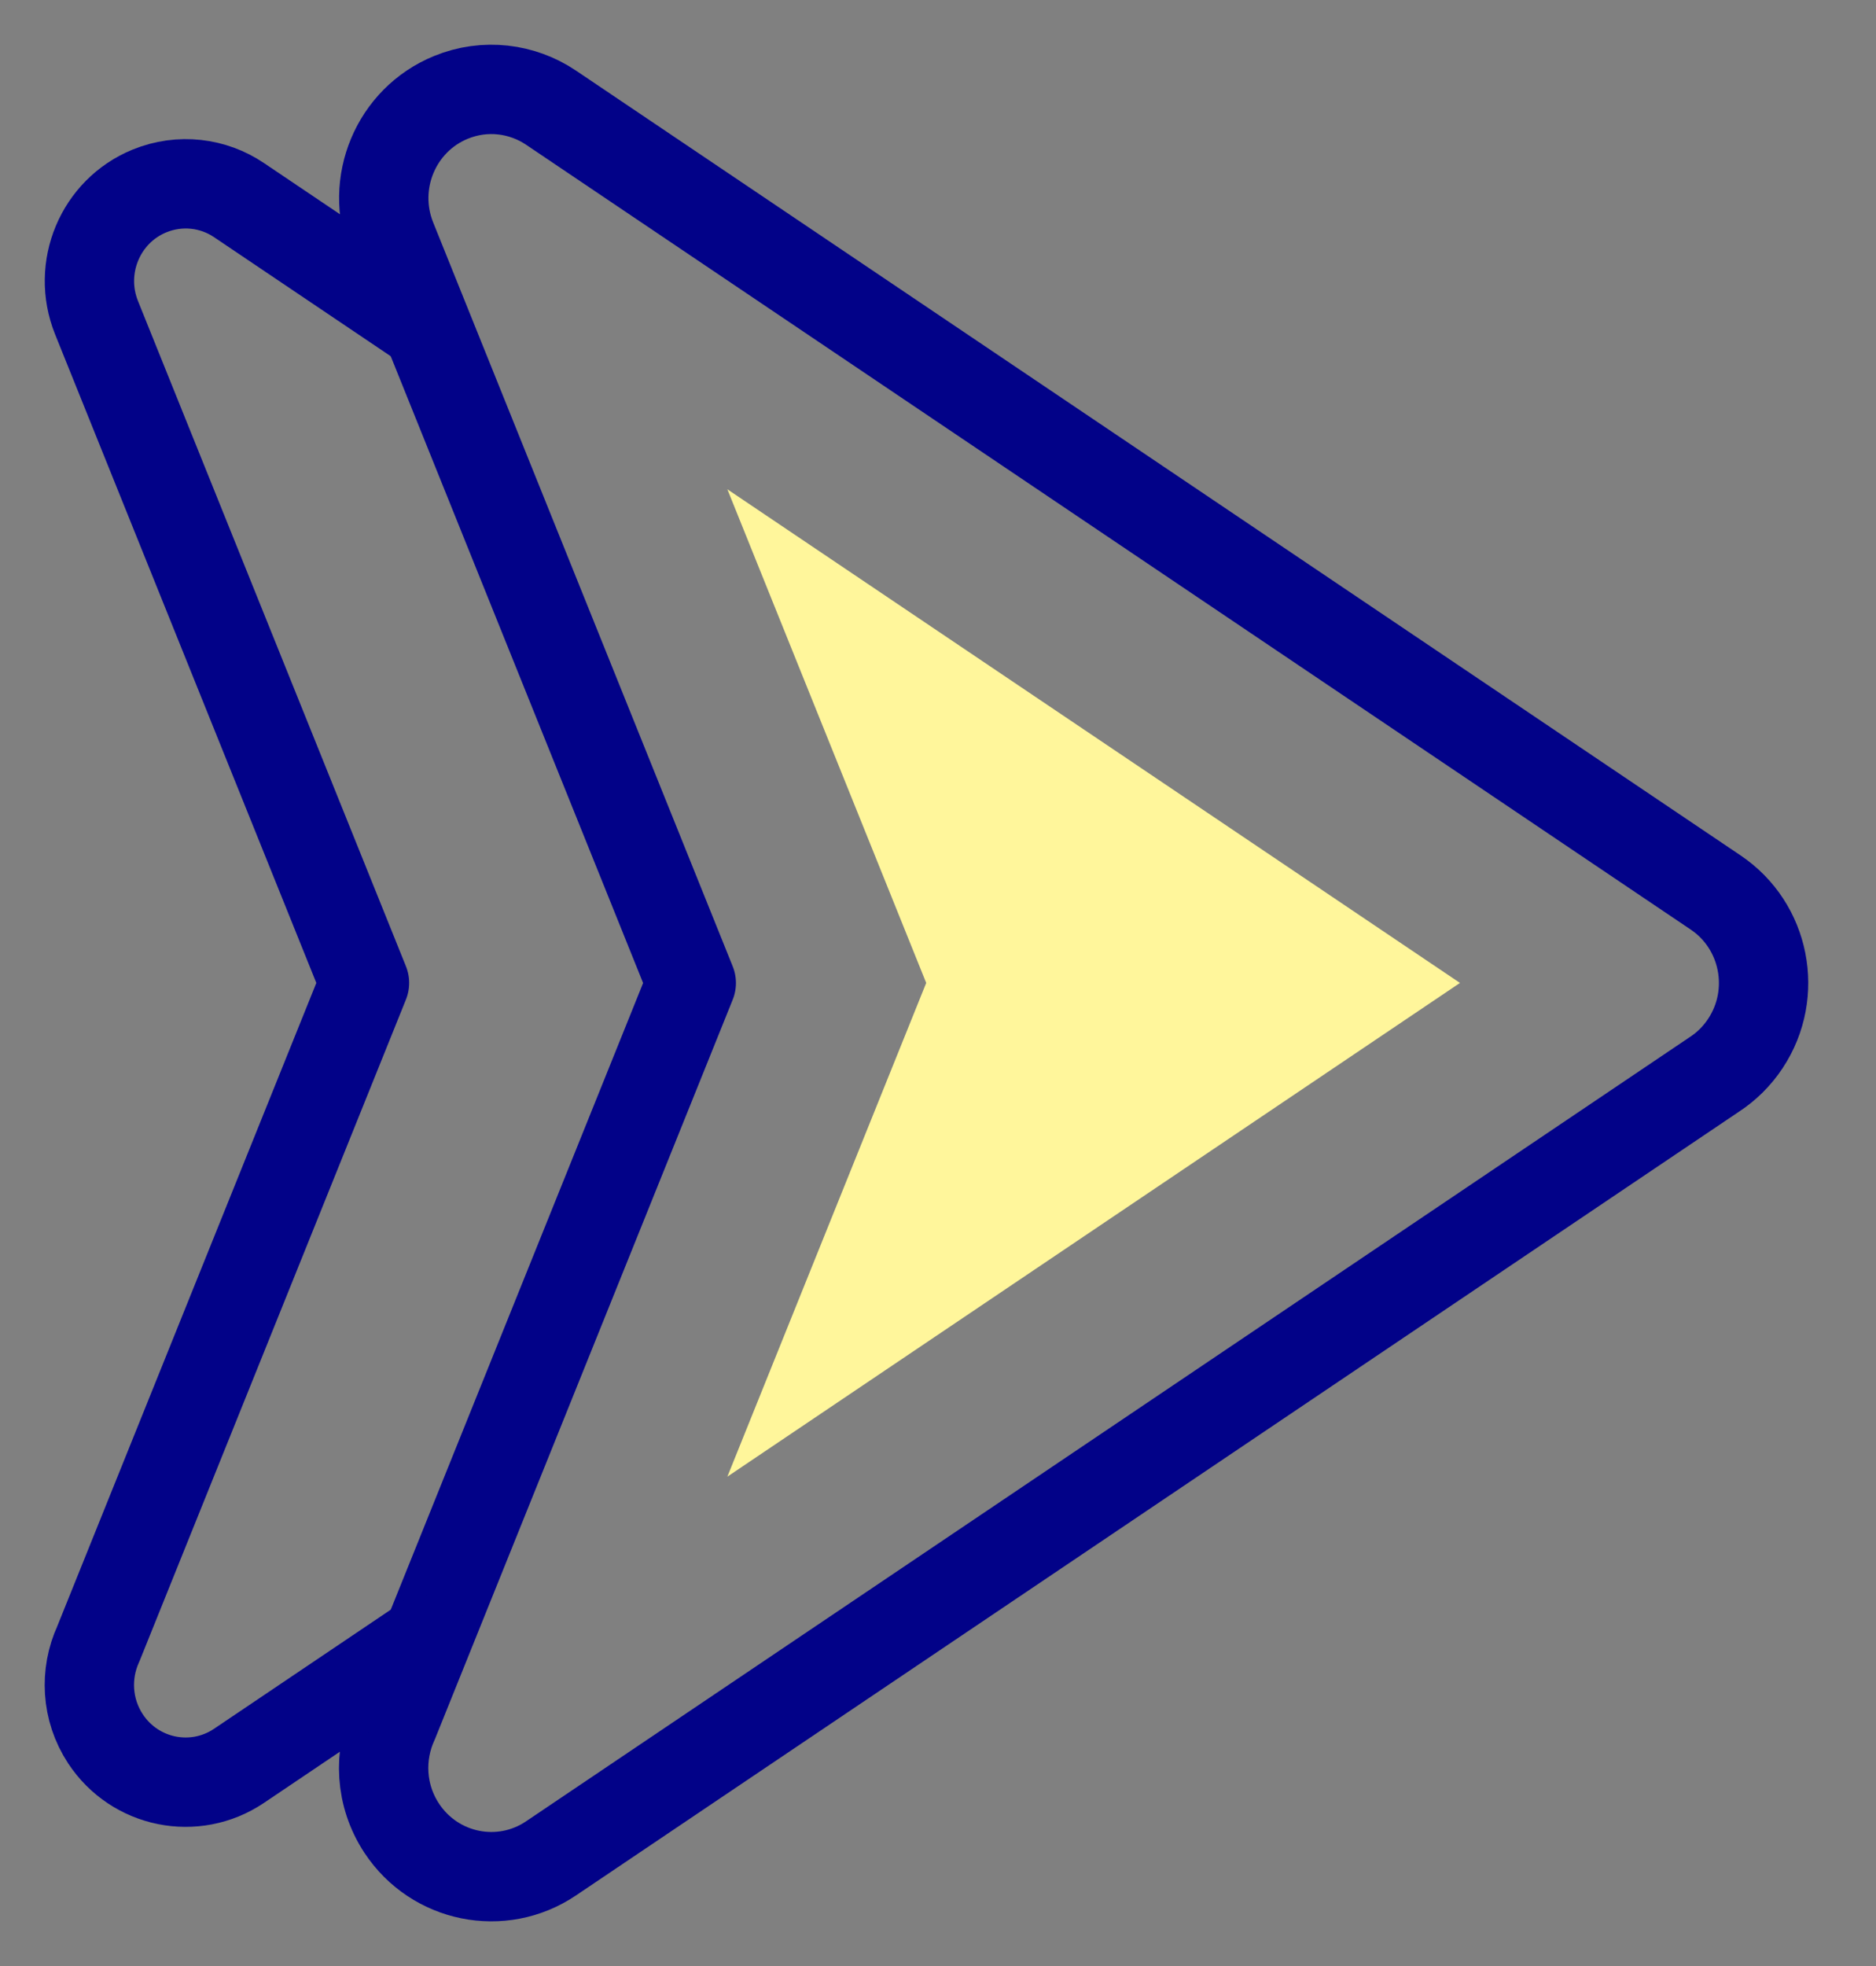 <svg width="21" height="22" viewBox="0 0 21 22" fill="none" xmlns="http://www.w3.org/2000/svg">
<rect x="0" y="0" width="21" height="22" fill="#808080" stroke="none"/>
<path fill-rule="evenodd" clip-rule="evenodd" d="M7.738 11L4.384 2.673C4.135 2.05 4.432 1.342 5.047 1.09C5.43 0.933 5.847 0.989 6.167 1.204L19.205 9.987C19.759 10.36 19.908 11.115 19.539 11.675C19.444 11.819 19.323 11.937 19.187 12.025L6.167 20.796C5.614 21.168 4.866 21.017 4.497 20.458C4.255 20.091 4.236 19.641 4.407 19.269L7.738 11Z" stroke="#020288" stroke-miterlimit="22.926" stroke-linecap="round" stroke-linejoin="round"/>
<path d="M4.759 18.356L2.675 19.76C2.18 20.093 1.511 19.958 1.181 19.458C0.965 19.13 0.948 18.727 1.101 18.394L4.08 10.999L1.08 3.553C0.857 2.996 1.123 2.362 1.673 2.137C2.016 1.997 2.389 2.046 2.675 2.239L4.77 3.65" stroke="#020288" stroke-miterlimit="22.926" stroke-linecap="round" stroke-linejoin="round"/>
<path fill-rule="evenodd" clip-rule="evenodd" d="M8.142 16.524L16.343 10.999L8.142 5.475L10.368 10.999L8.142 16.524Z" fill="#FFF69B"/>
</svg>
